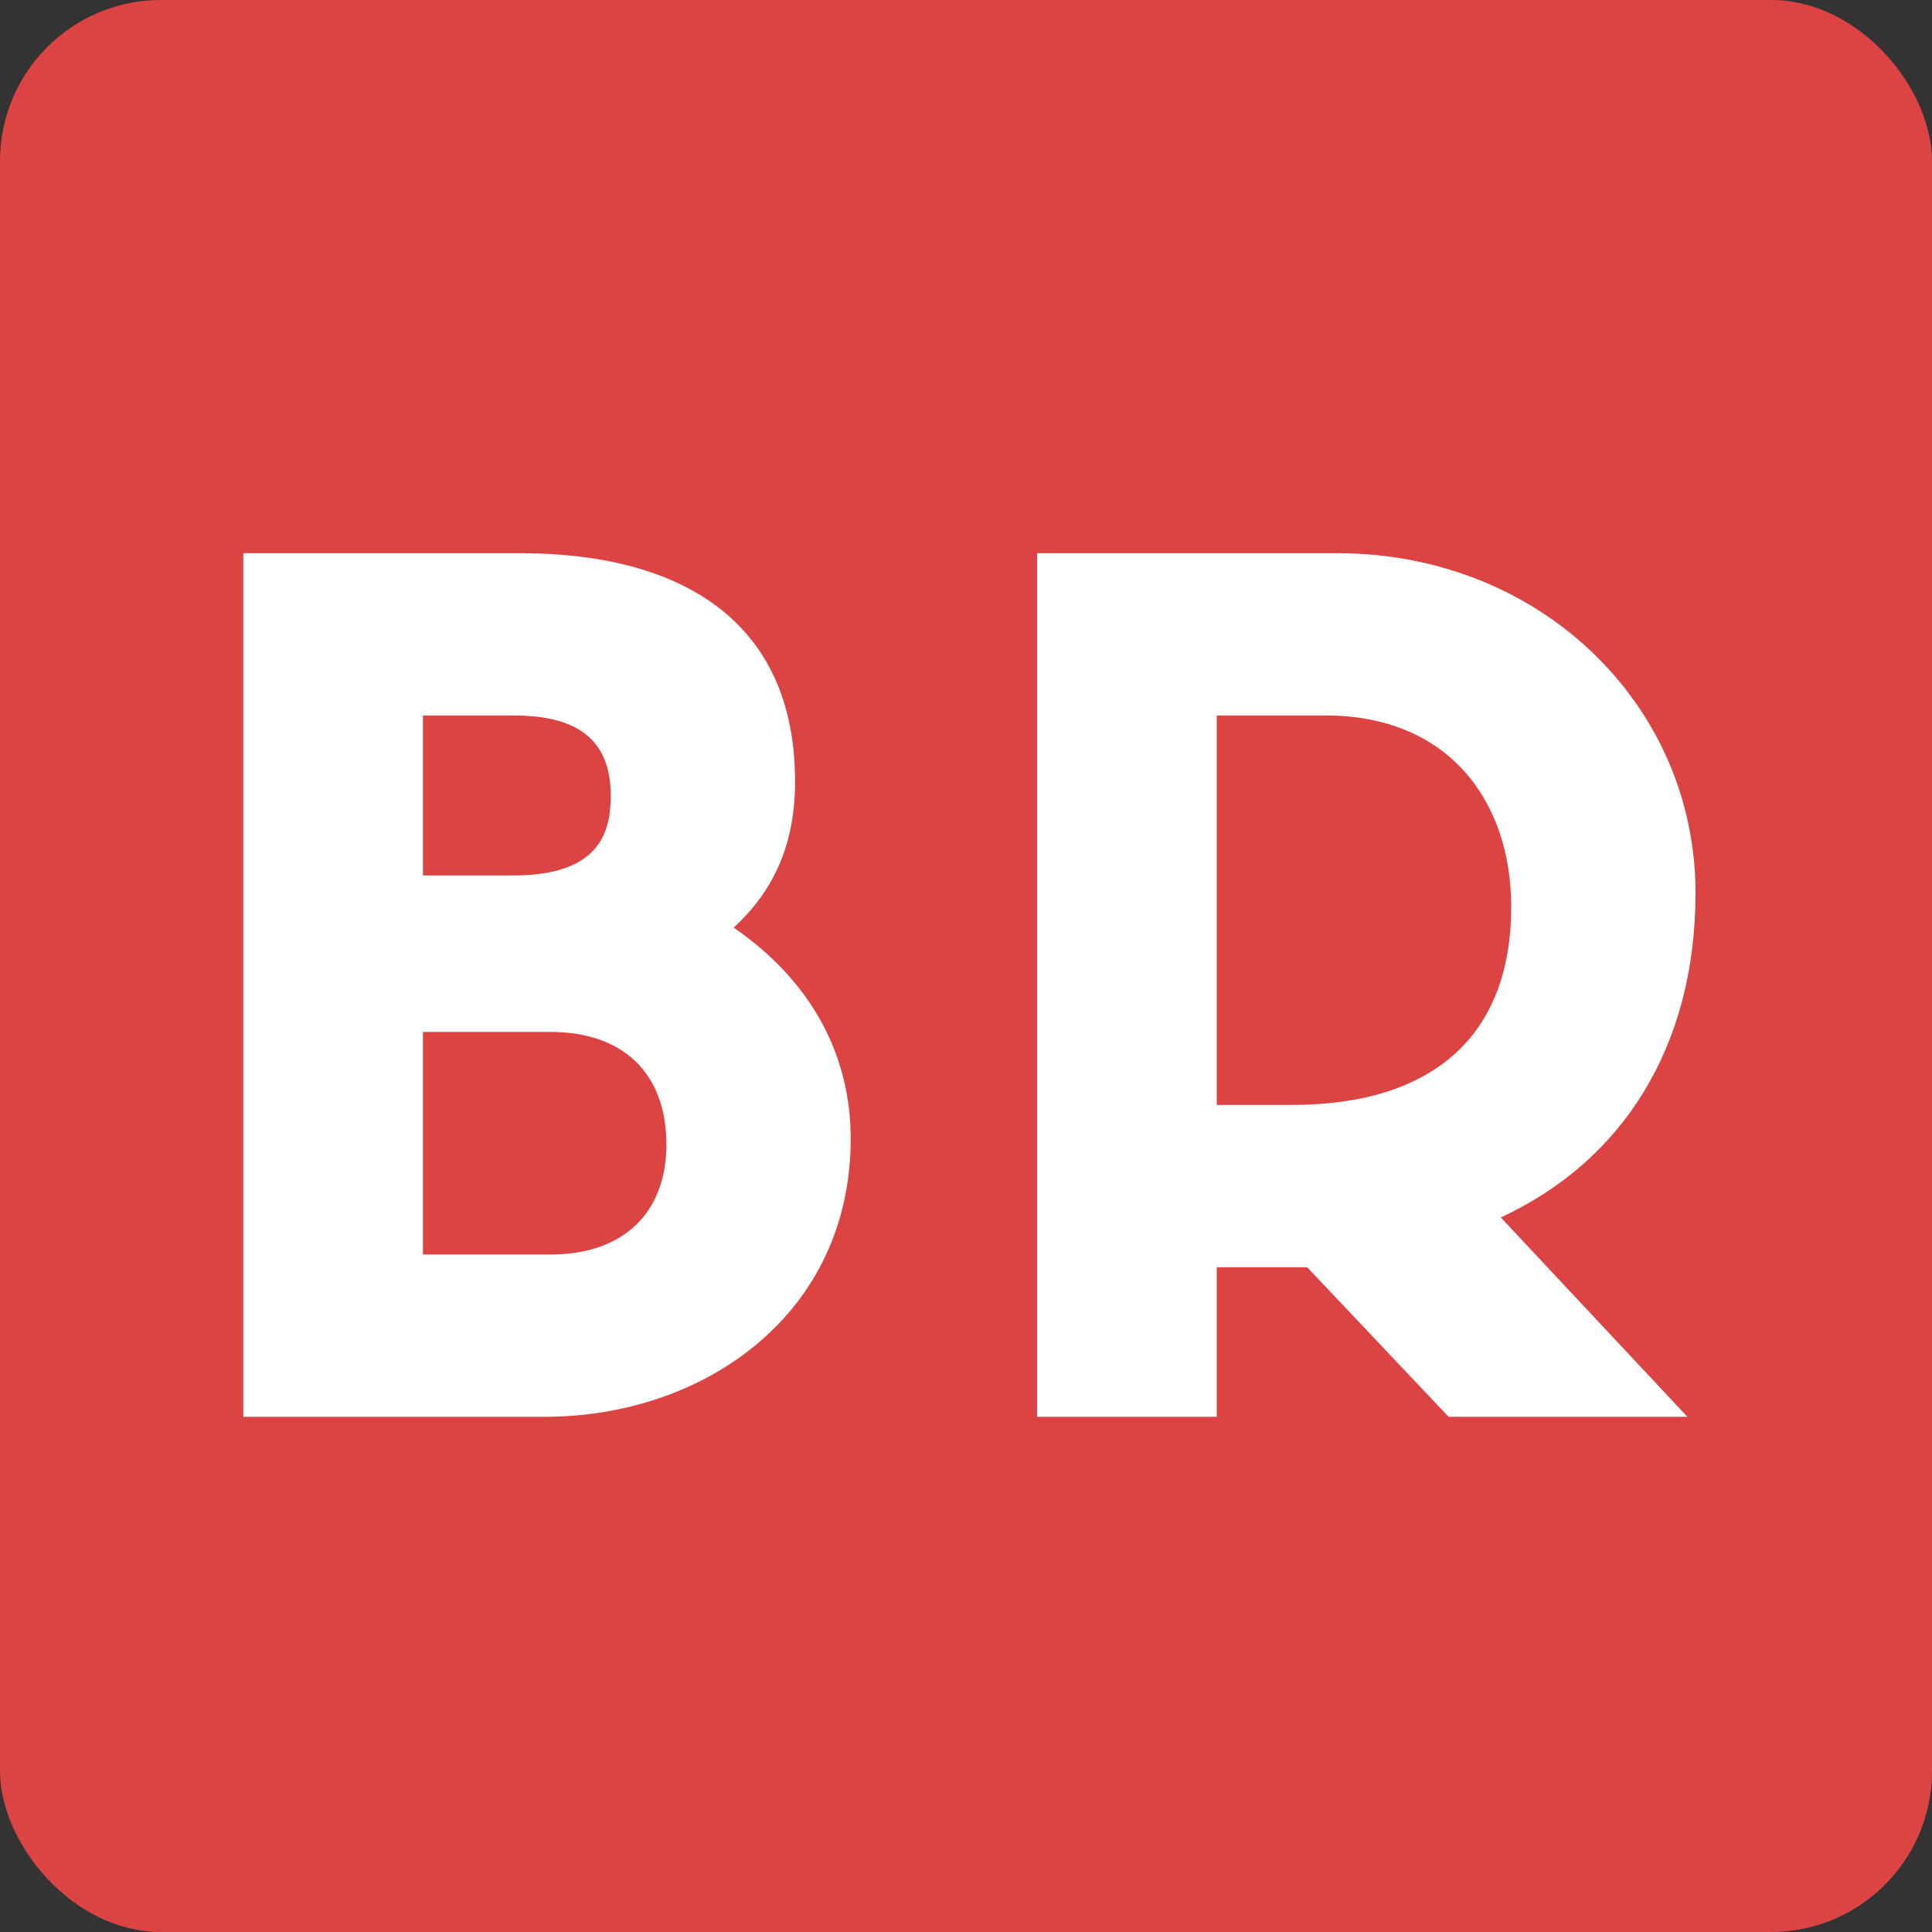 <svg width="60" height="60" fill="none" xmlns="http://www.w3.org/2000/svg"><rect width="100%" height="100%" fill="#333333" stroke="none"/><rect width="60" height="60" rx="5" fill="#DC4444"/><path d="M16.916 44c4.932 0 9.504-3.168 9.504-8.64 0-2.592-1.224-4.896-3.636-6.552 1.296-1.188 1.908-2.664 1.908-4.536 0-5.004-3.564-7.092-8.532-7.092H7.556V44h9.36zm-3.78-5.04v-6.912h3.96c2.304 0 3.6 1.332 3.6 3.492 0 2.088-1.296 3.42-3.6 3.42h-3.96zm0-11.772V22.22h2.808c1.548 0 3.024.432 3.024 2.484 0 1.116-.324 2.484-3.024 2.484h-2.808zm27.46 12.168L44.988 44h7.416l-5.796-6.192c3.744-1.728 6.048-5.256 6.048-10.08 0-5.832-4.824-10.548-11.124-10.548h-9.324V44h5.58v-4.644h2.808zm-2.808-5.04V22.22h3.384c3.816 0 5.76 2.664 5.76 5.94 0 3.996-2.412 6.156-6.84 6.156h-2.304z" fill="#fff"/></svg>